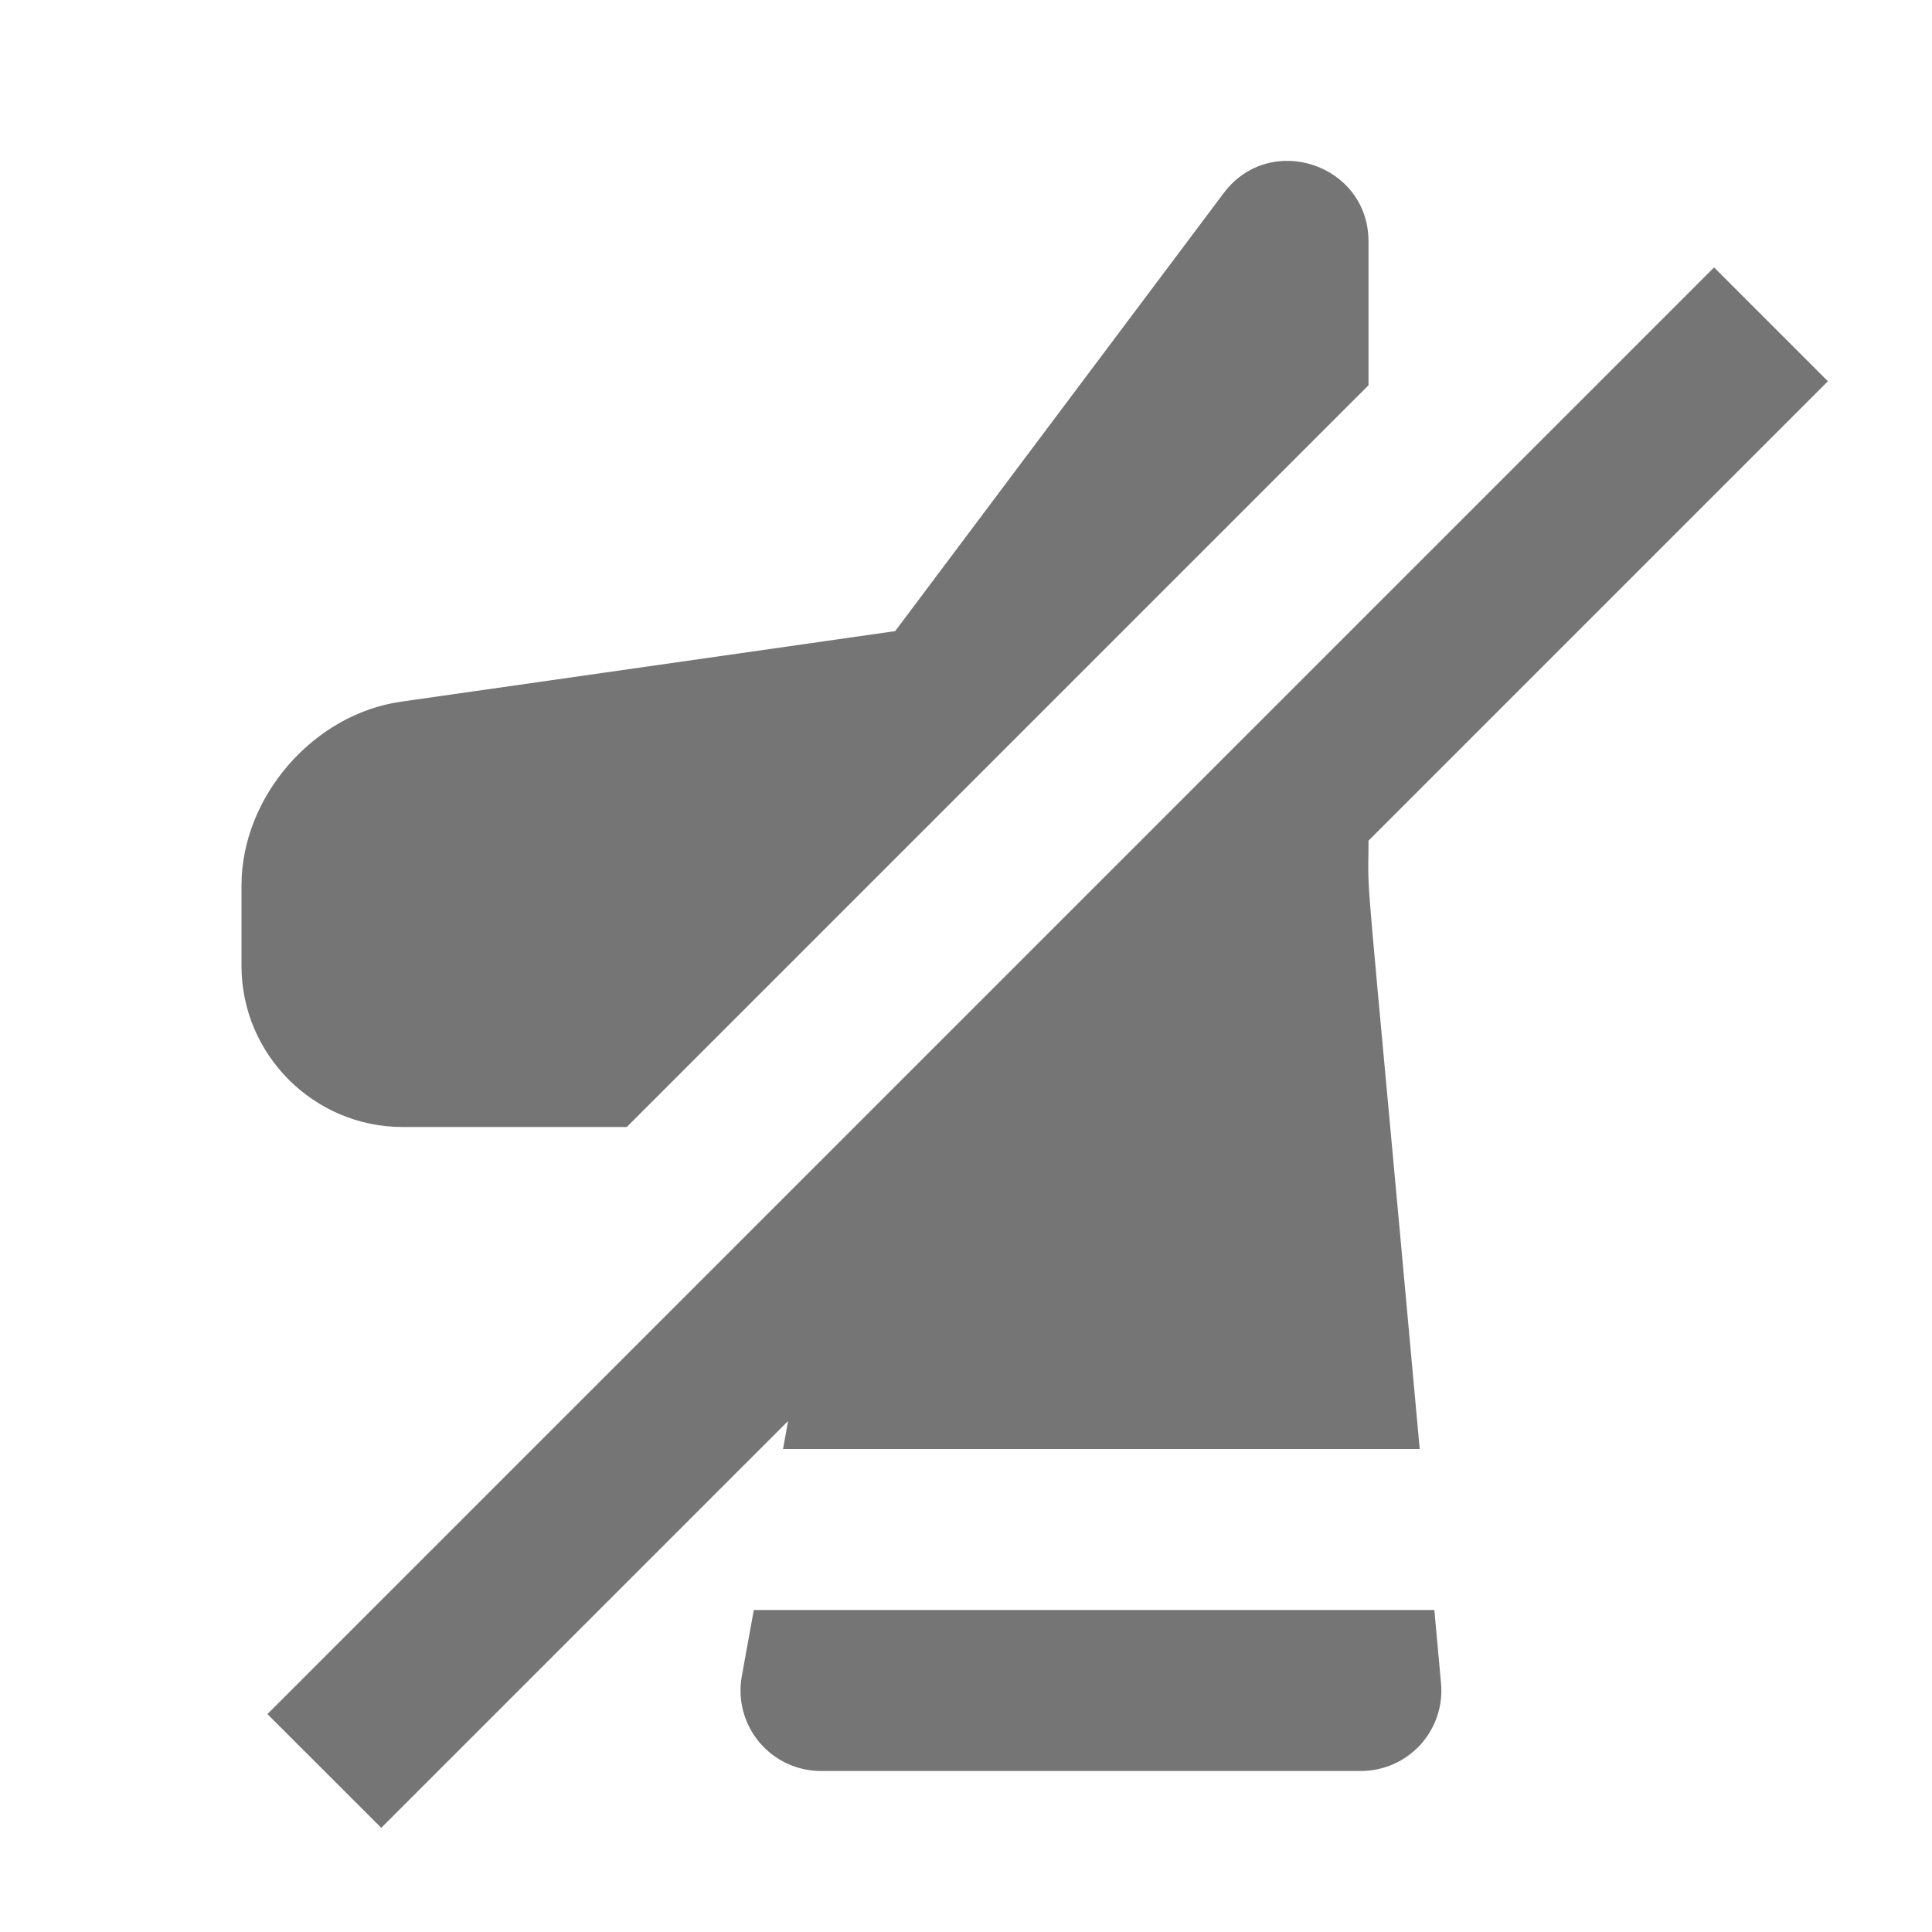 <?xml version="1.0" encoding="utf-8"?>
<!-- Generator: Adobe Illustrator 17.1.0, SVG Export Plug-In . SVG Version: 6.00 Build 0)  -->
<!DOCTYPE svg PUBLIC "-//W3C//DTD SVG 1.1//EN" "http://www.w3.org/Graphics/SVG/1.1/DTD/svg11.dtd">
<svg version="1.1" xmlns="http://www.w3.org/2000/svg" xmlns:xlink="http://www.w3.org/1999/xlink" x="0px" y="0px" width="24px"
	 height="24px" viewBox="0 0 24 24" enable-background="new 0 0 24 24" xml:space="preserve">
<g id="Frame_-_24px">
	<rect x="0" y="0" fill="none" width="24" height="24.001"/>
</g>
<g id="Filled_Icons">
	<g>
		<path fill="#757575" d="M9.364,20l-0.149,0.821c-0.053,0.292,0.026,0.592,0.216,0.82C9.621,21.868,9.902,22,10.198,22h6.707
			c0.281,0,0.549-0.118,0.739-0.325c0.189-0.208,0.283-0.485,0.257-0.765L17.818,20H9.364z"/>
		<path fill="#757575" d="M5,14h2.786L17,4.786V3c0-0.96-1.224-1.369-1.8-0.6l-4.08,5.44L4.979,8.717C3.891,8.873,3,9.9,3,11v1
			C3,13.1,3.9,14,5,14z"/>
		<path fill="#757575" d="M9.727,18h7.909C16.917,10.087,17,11.311,17,10.443l5.707-5.707l-1.414-1.414L3.322,21.293l1.414,1.413
			l5.054-5.054L9.727,18z"/>
	</g>
</g>
</svg>
